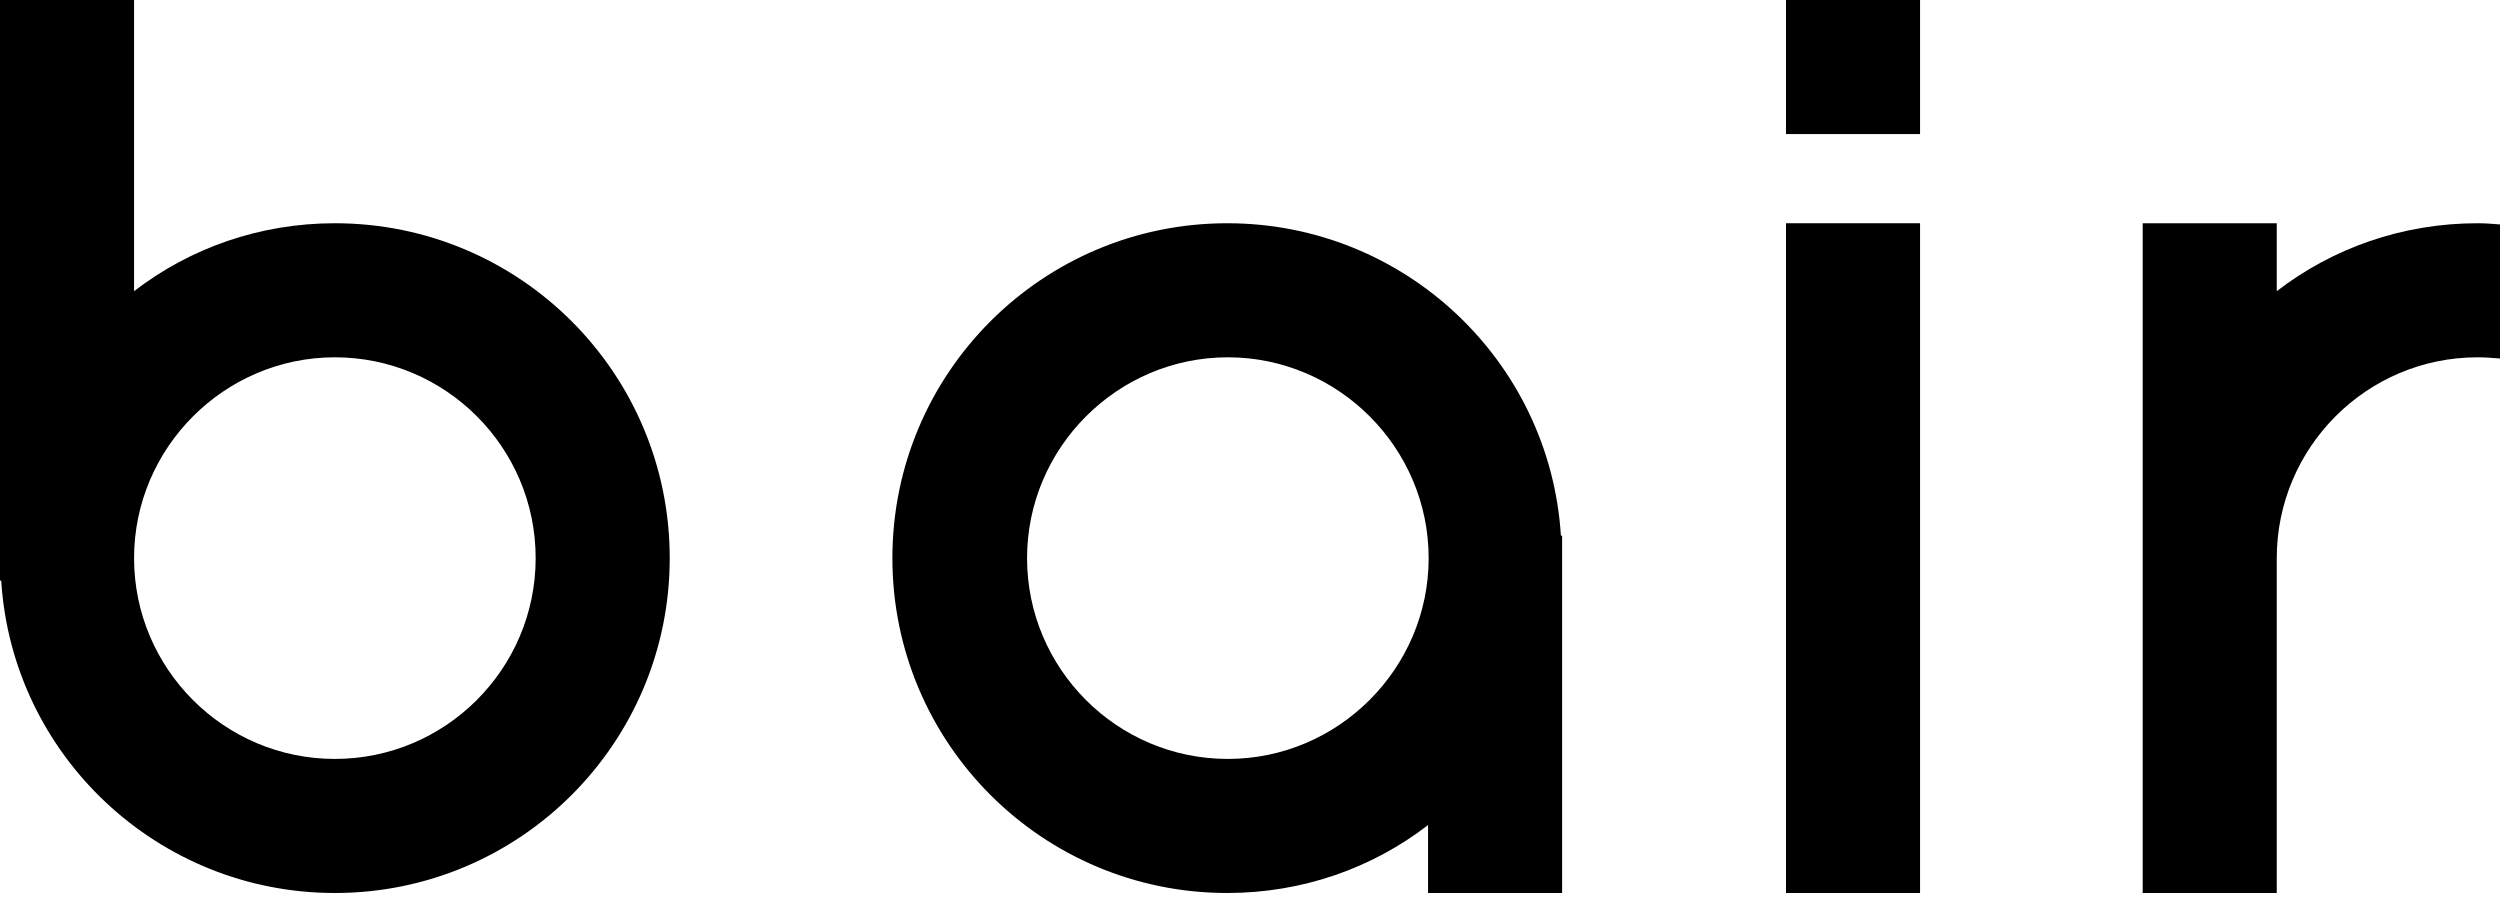 <svg width="91" height="33" viewBox="0 0 91 33" fill="none" xmlns="http://www.w3.org/2000/svg">
<path d="M12.189 8.126C9.451 8.126 6.912 9.032 4.88 10.599V0H0V21.133H0.044C0.442 27.492 5.741 32.505 12.189 32.505C18.924 32.505 24.378 27.05 24.378 20.316C24.378 13.58 18.924 8.126 12.189 8.126ZM12.189 27.625C8.148 27.625 4.88 24.334 4.88 20.316C4.88 16.297 8.17 13.006 12.189 13.006C16.208 13.006 19.498 16.274 19.498 20.316C19.498 24.357 16.208 27.625 12.189 27.625Z" fill="black"/>
<path d="M56.817 19.498C56.419 13.139 51.12 8.126 44.672 8.126C37.937 8.126 32.483 13.581 32.483 20.316C32.483 27.05 37.937 32.505 44.672 32.505C47.41 32.505 49.95 31.599 51.981 30.032V32.505H56.861V19.498H56.817ZM44.694 27.625C40.653 27.625 37.385 24.334 37.385 20.316C37.385 16.297 40.675 13.006 44.694 13.006C48.713 13.006 52.003 16.297 52.003 20.316C52.003 24.334 48.713 27.625 44.694 27.625Z" fill="black"/>
<path d="M91 8.17V13.05C90.735 13.028 90.47 13.006 90.183 13.006C86.142 13.006 82.874 16.297 82.874 20.316V32.505H77.994V8.126H82.874V10.599C84.905 9.032 87.445 8.126 90.183 8.126C90.47 8.126 90.735 8.148 91 8.17Z" fill="black"/>
<path d="M69.89 8.126H65.01V32.505H69.89V8.126Z" fill="black"/>
<path d="M69.89 0H65.01V4.88H69.89V0Z" fill="black"/>
</svg>
